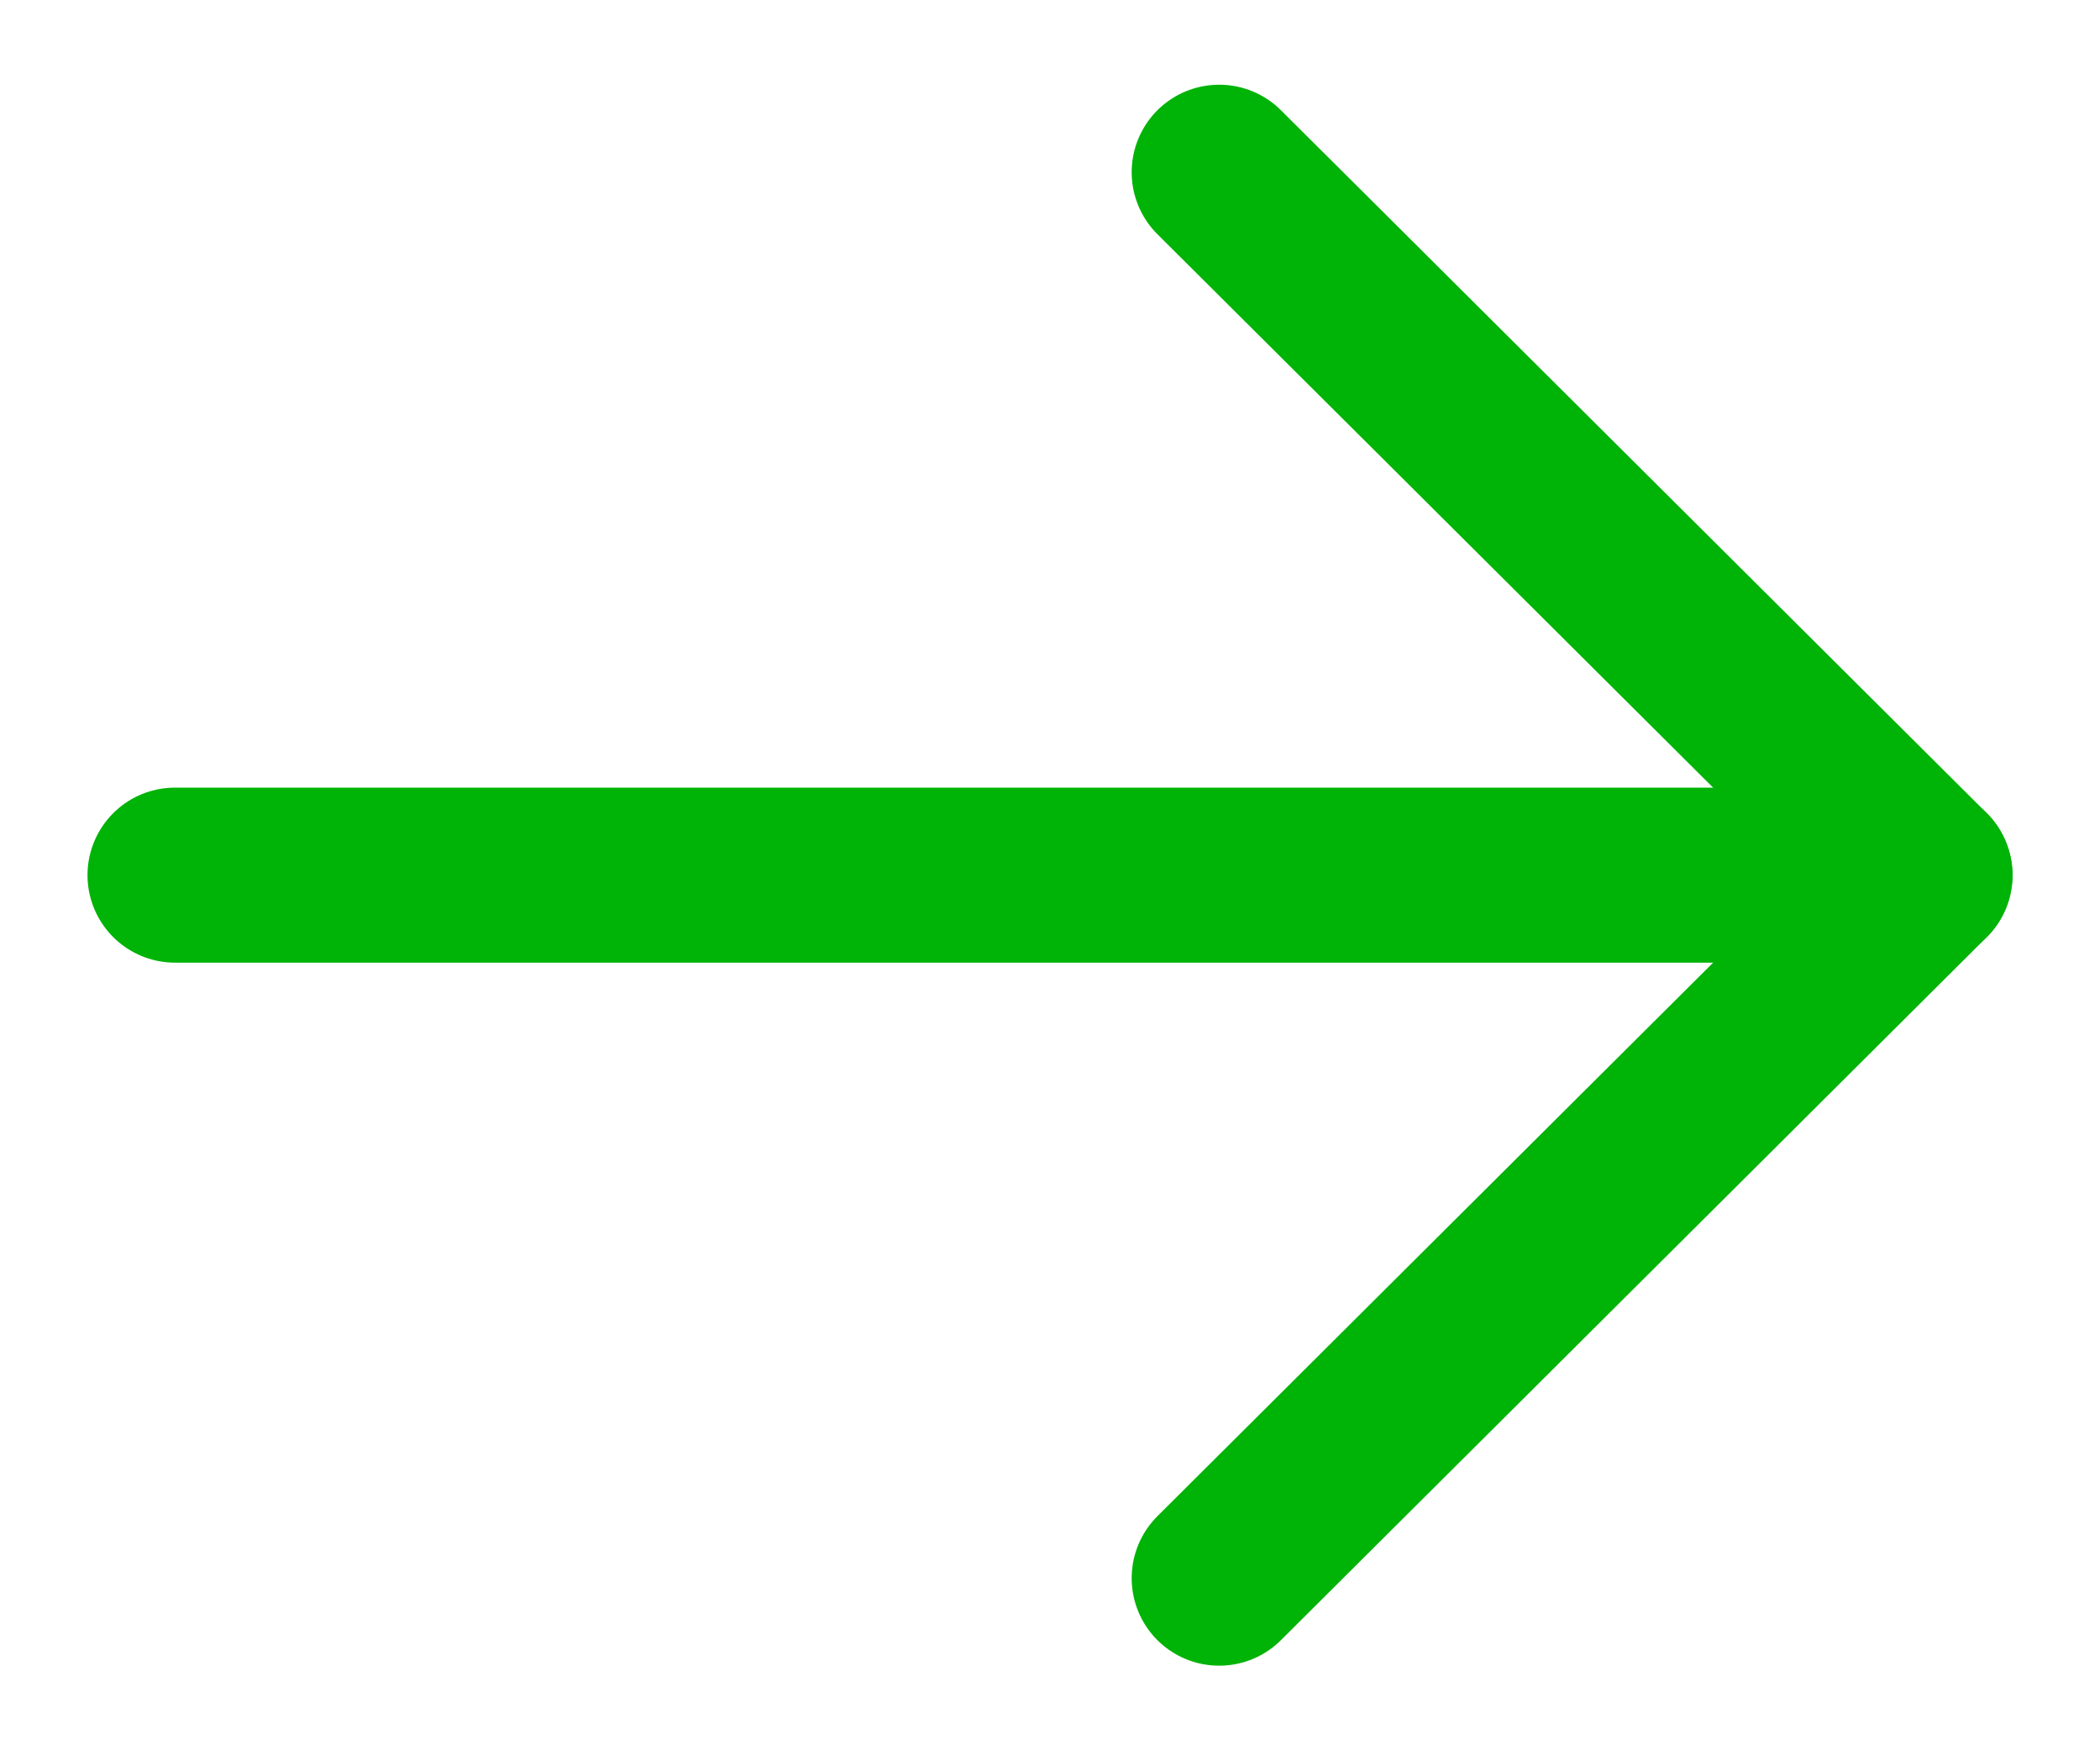 <svg width="18" height="15" viewBox="0 0 18 15" fill="none" xmlns="http://www.w3.org/2000/svg">
<path d="M16.5 7.5H1.5" stroke="#00B307" stroke-width="1.5" stroke-linecap="round" stroke-linejoin="round"/>
<path d="M10.45 1.476L16.5 7.5L10.45 13.525" stroke="#00B307" stroke-width="1.5" stroke-linecap="round" stroke-linejoin="round"/>
</svg>

